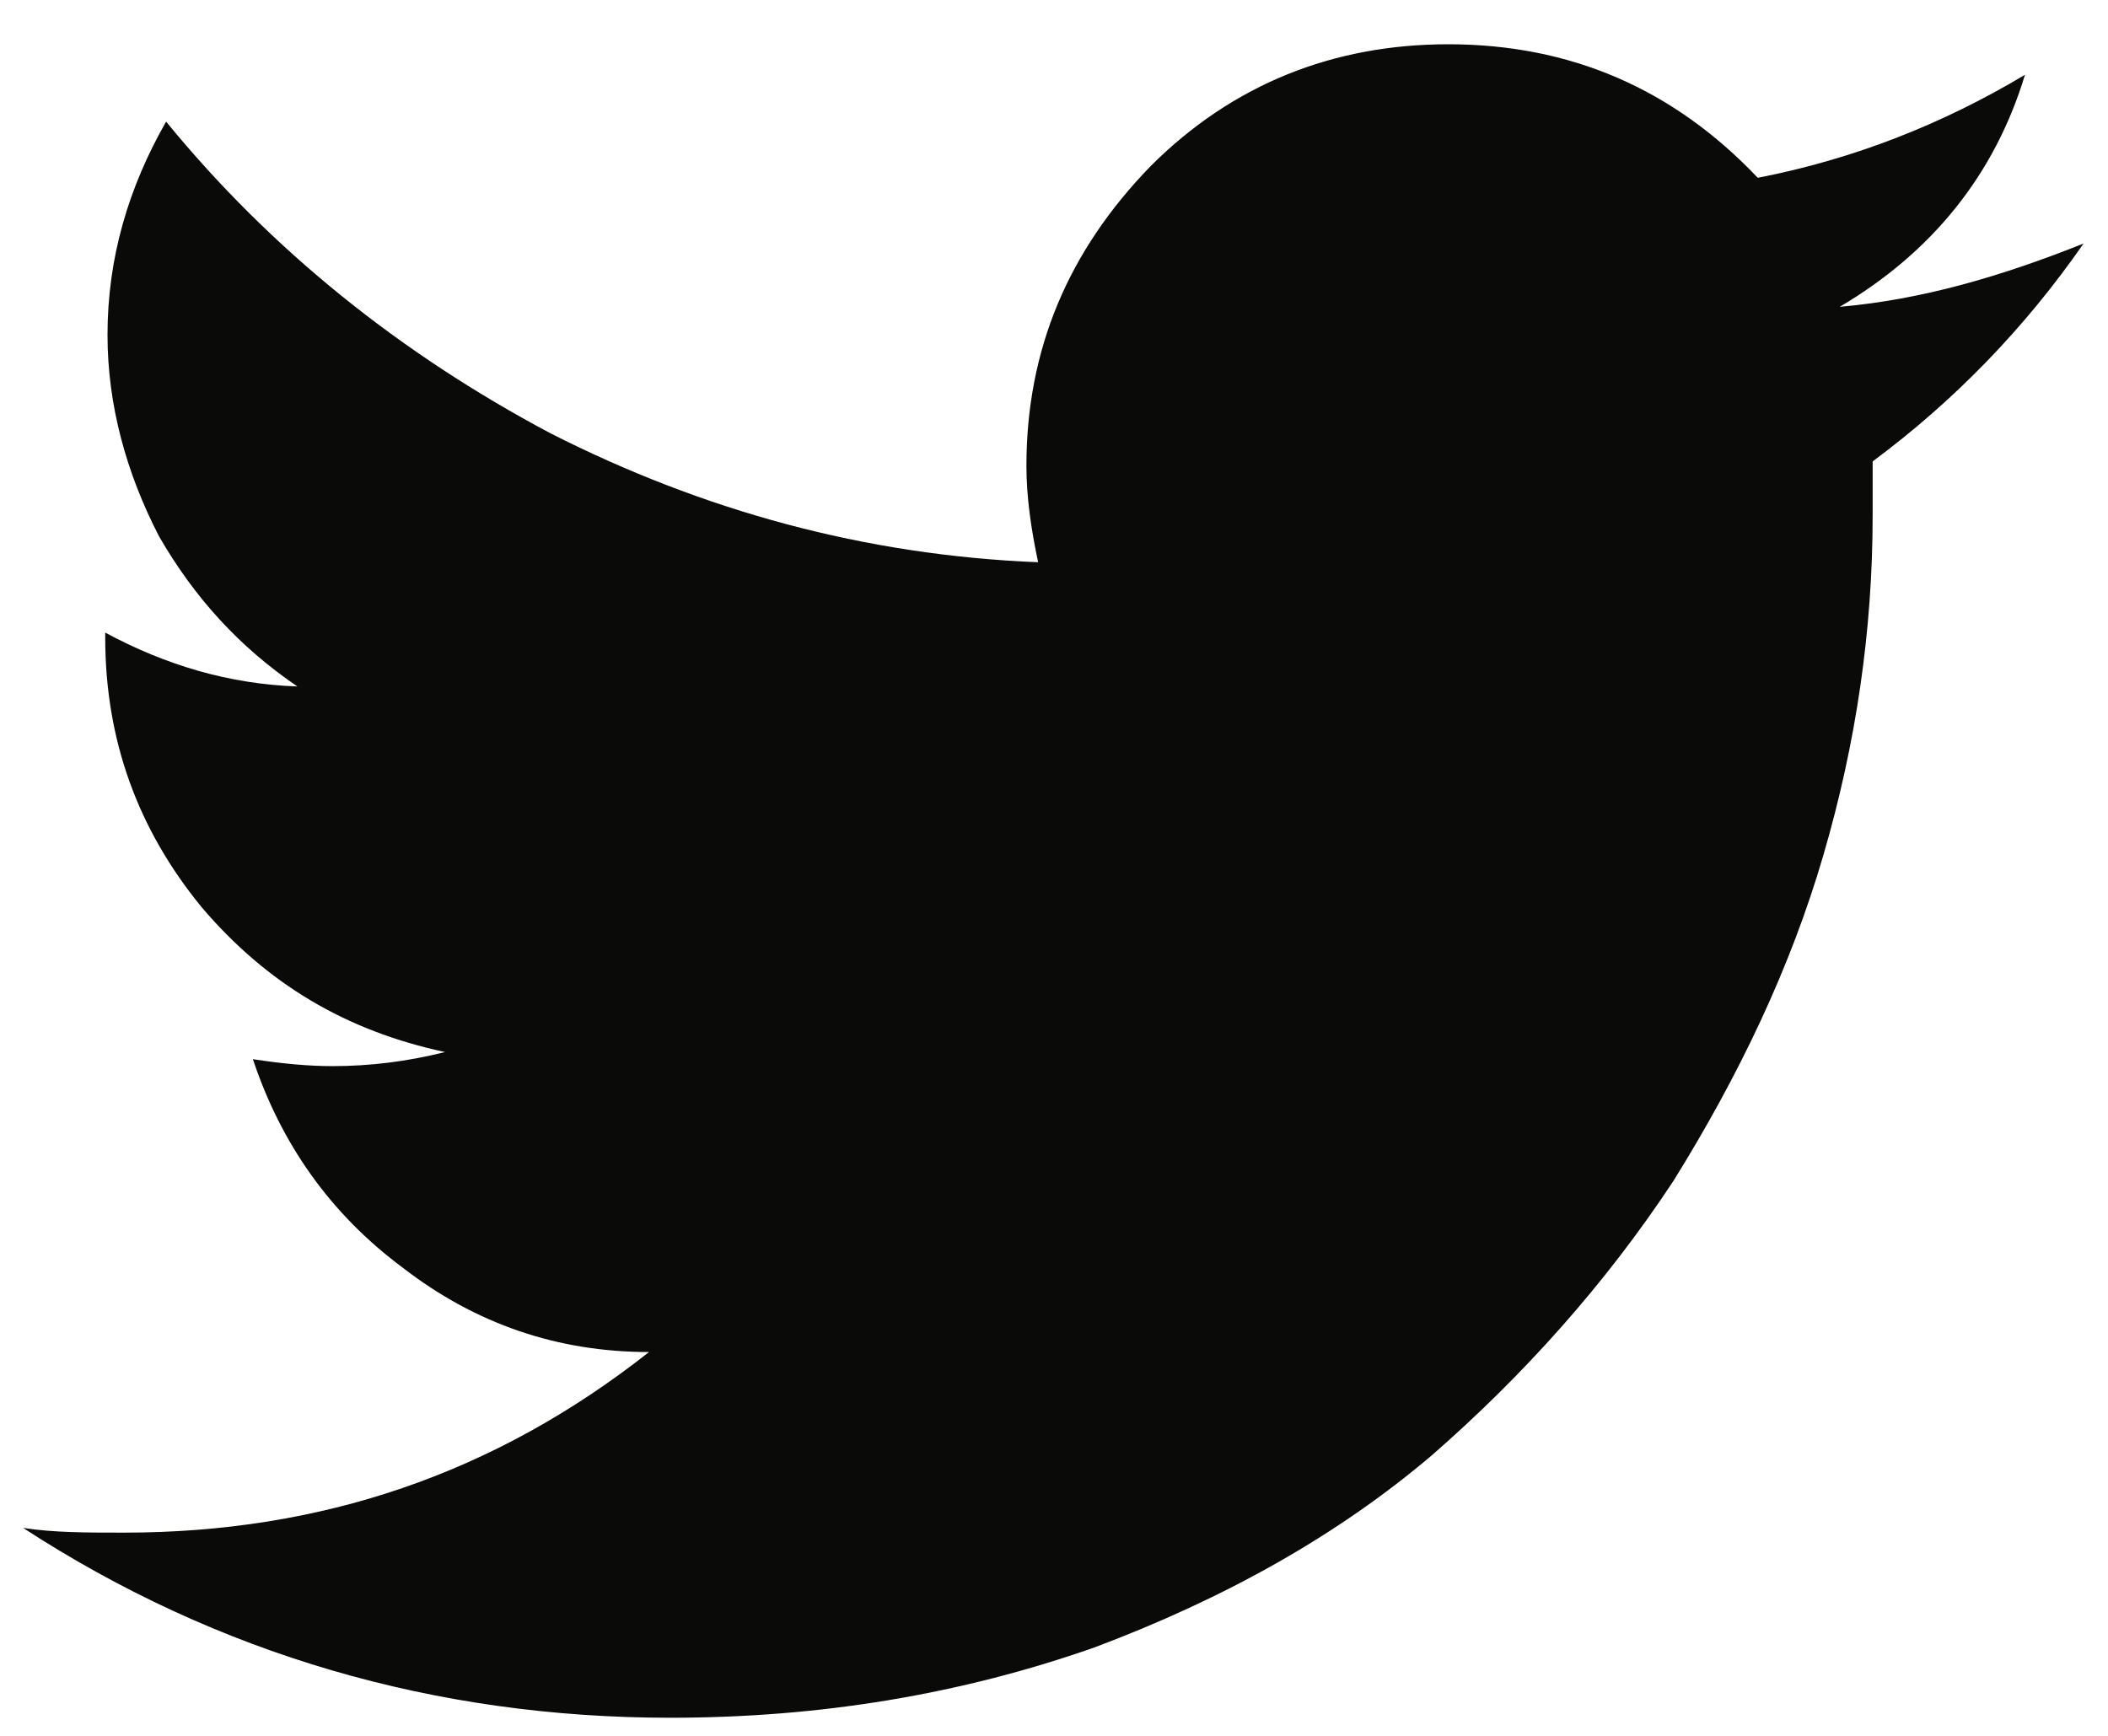 <?xml version="1.0" encoding="UTF-8"?>
<svg width="34px" height="28px" viewBox="0 0 34 28" version="1.1" xmlns="http://www.w3.org/2000/svg" xmlns:xlink="http://www.w3.org/1999/xlink">
    <!-- Generator: Sketch 40.3 (33839) - http://www.bohemiancoding.com/sketch -->
    <title>icon-twitter</title>
    <desc>Created with Sketch.</desc>
    <defs></defs>
    <g id="Templates" stroke="none" stroke-width="1" fill="none" fill-rule="evenodd">
        <g id="Landing" transform="translate(-1126, -70)" fill="#0A0B09">
            <g id="fa-twitter" transform="translate(1127, 70)">
                <path d="M9.808,27.708 C12.229,27.708 14.496,27.331 16.652,26.574 C18.769,25.779 20.583,24.759 22.096,23.473 C23.569,22.188 24.893,20.714 25.99,19.05 C27.048,17.349 27.88,15.609 28.409,13.795 C28.939,11.981 29.204,10.165 29.204,8.312 L29.204,7.443 C30.526,6.461 31.661,5.289 32.606,3.928 C31.282,4.457 29.997,4.834 28.673,4.949 C30.149,4.078 31.169,2.831 31.661,1.206 C30.337,1.999 28.901,2.567 27.351,2.868 C25.99,1.432 24.326,0.714 22.36,0.714 C20.507,0.714 18.882,1.356 17.558,2.68 C16.236,4.041 15.555,5.629 15.555,7.519 C15.555,8.011 15.631,8.54 15.744,9.069 C12.946,8.956 10.337,8.237 7.88,6.99 C5.461,5.705 3.381,4.041 1.679,1.962 C1.075,3.02 0.734,4.154 0.734,5.402 C0.734,6.535 1.038,7.632 1.566,8.653 C2.134,9.636 2.852,10.43 3.797,11.073 C2.7,11.034 1.679,10.733 0.697,10.204 L0.697,10.28 C0.697,11.942 1.226,13.379 2.247,14.627 C3.305,15.875 4.59,16.63 6.178,16.97 C5.574,17.122 4.969,17.197 4.364,17.197 C3.985,17.197 3.569,17.16 3.079,17.085 C3.532,18.446 4.325,19.579 5.498,20.45 C6.67,21.356 7.994,21.809 9.468,21.809 C6.973,23.777 4.176,24.722 0.999,24.722 C0.394,24.722 -0.135,24.722 -0.627,24.646 C2.511,26.687 6.027,27.708 9.808,27.708" id="Fill-178"></path>
            </g>
        </g>
    </g>
</svg>